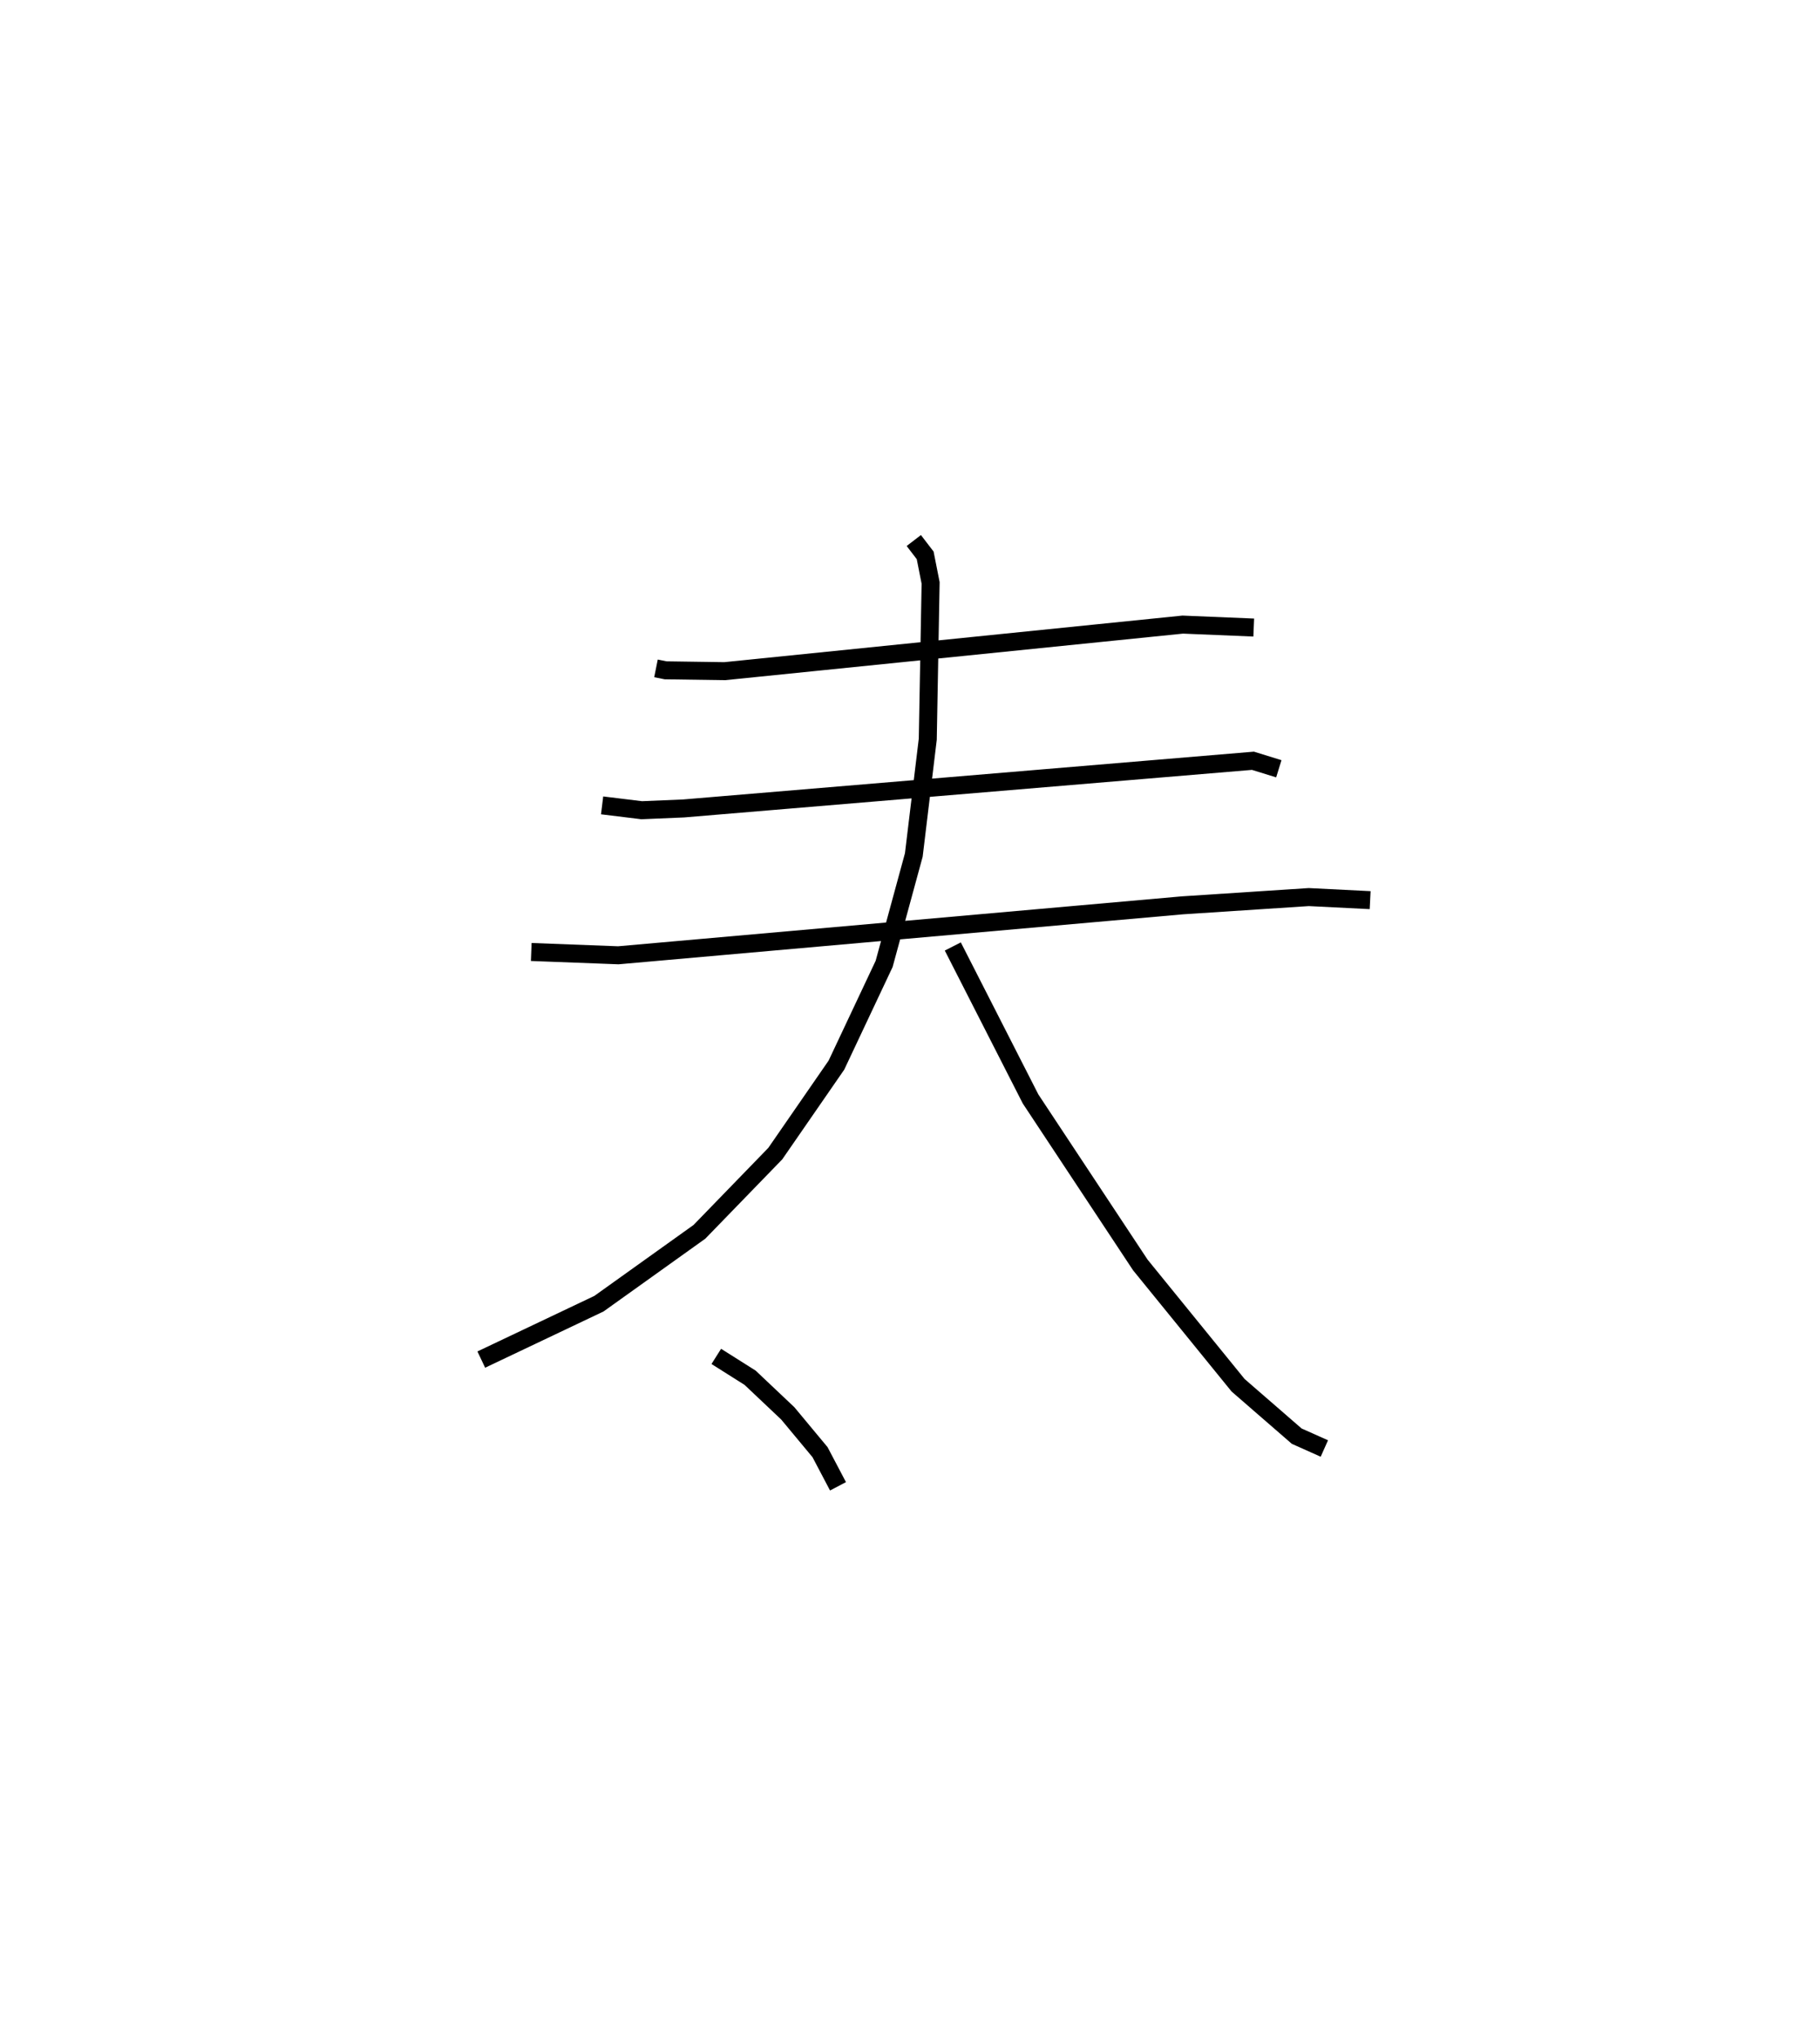 <?xml version="1.0" encoding="utf-8" ?>
<svg baseProfile="full" height="113.283" version="1.1" width="101.143" xmlns="http://www.w3.org/2000/svg" xmlns:ev="http://www.w3.org/2001/xml-events" xmlns:xlink="http://www.w3.org/1999/xlink"><defs /><rect fill="white" height="113.283" width="101.143" x="0" y="0" /><path d="M25,25 m0.0,0.0 m11.455,12.133 l0.538,0.108 3.281,0.047 l25.454,-2.587 3.946,0.164 m-36.213,9.879 l2.2,0.269 2.328,-0.098 l31.641,-2.649 1.438,0.445 m-41.545,10.178 l4.838,0.184 31.344,-2.775 l7.027,-0.459 3.411,0.17 m-25.361,-19.979 l0.632,0.824 0.303,1.531 l-0.158,8.681 -0.776,6.433 l-1.649,6.051 -2.652,5.625 l-3.397,4.915 -4.216,4.346 l-5.585,3.993 -6.538,3.105 m26.204,-22.951 l4.321,8.471 6.1,9.223 l5.434,6.684 3.257,2.827 l1.536,0.686 m-33.792,-5.117 l1.879,1.186 2.095,1.98 l1.791,2.154 0.999,1.897 m23.518,5.711 " fill="none" stroke="black" stroke-width="1" /></svg>